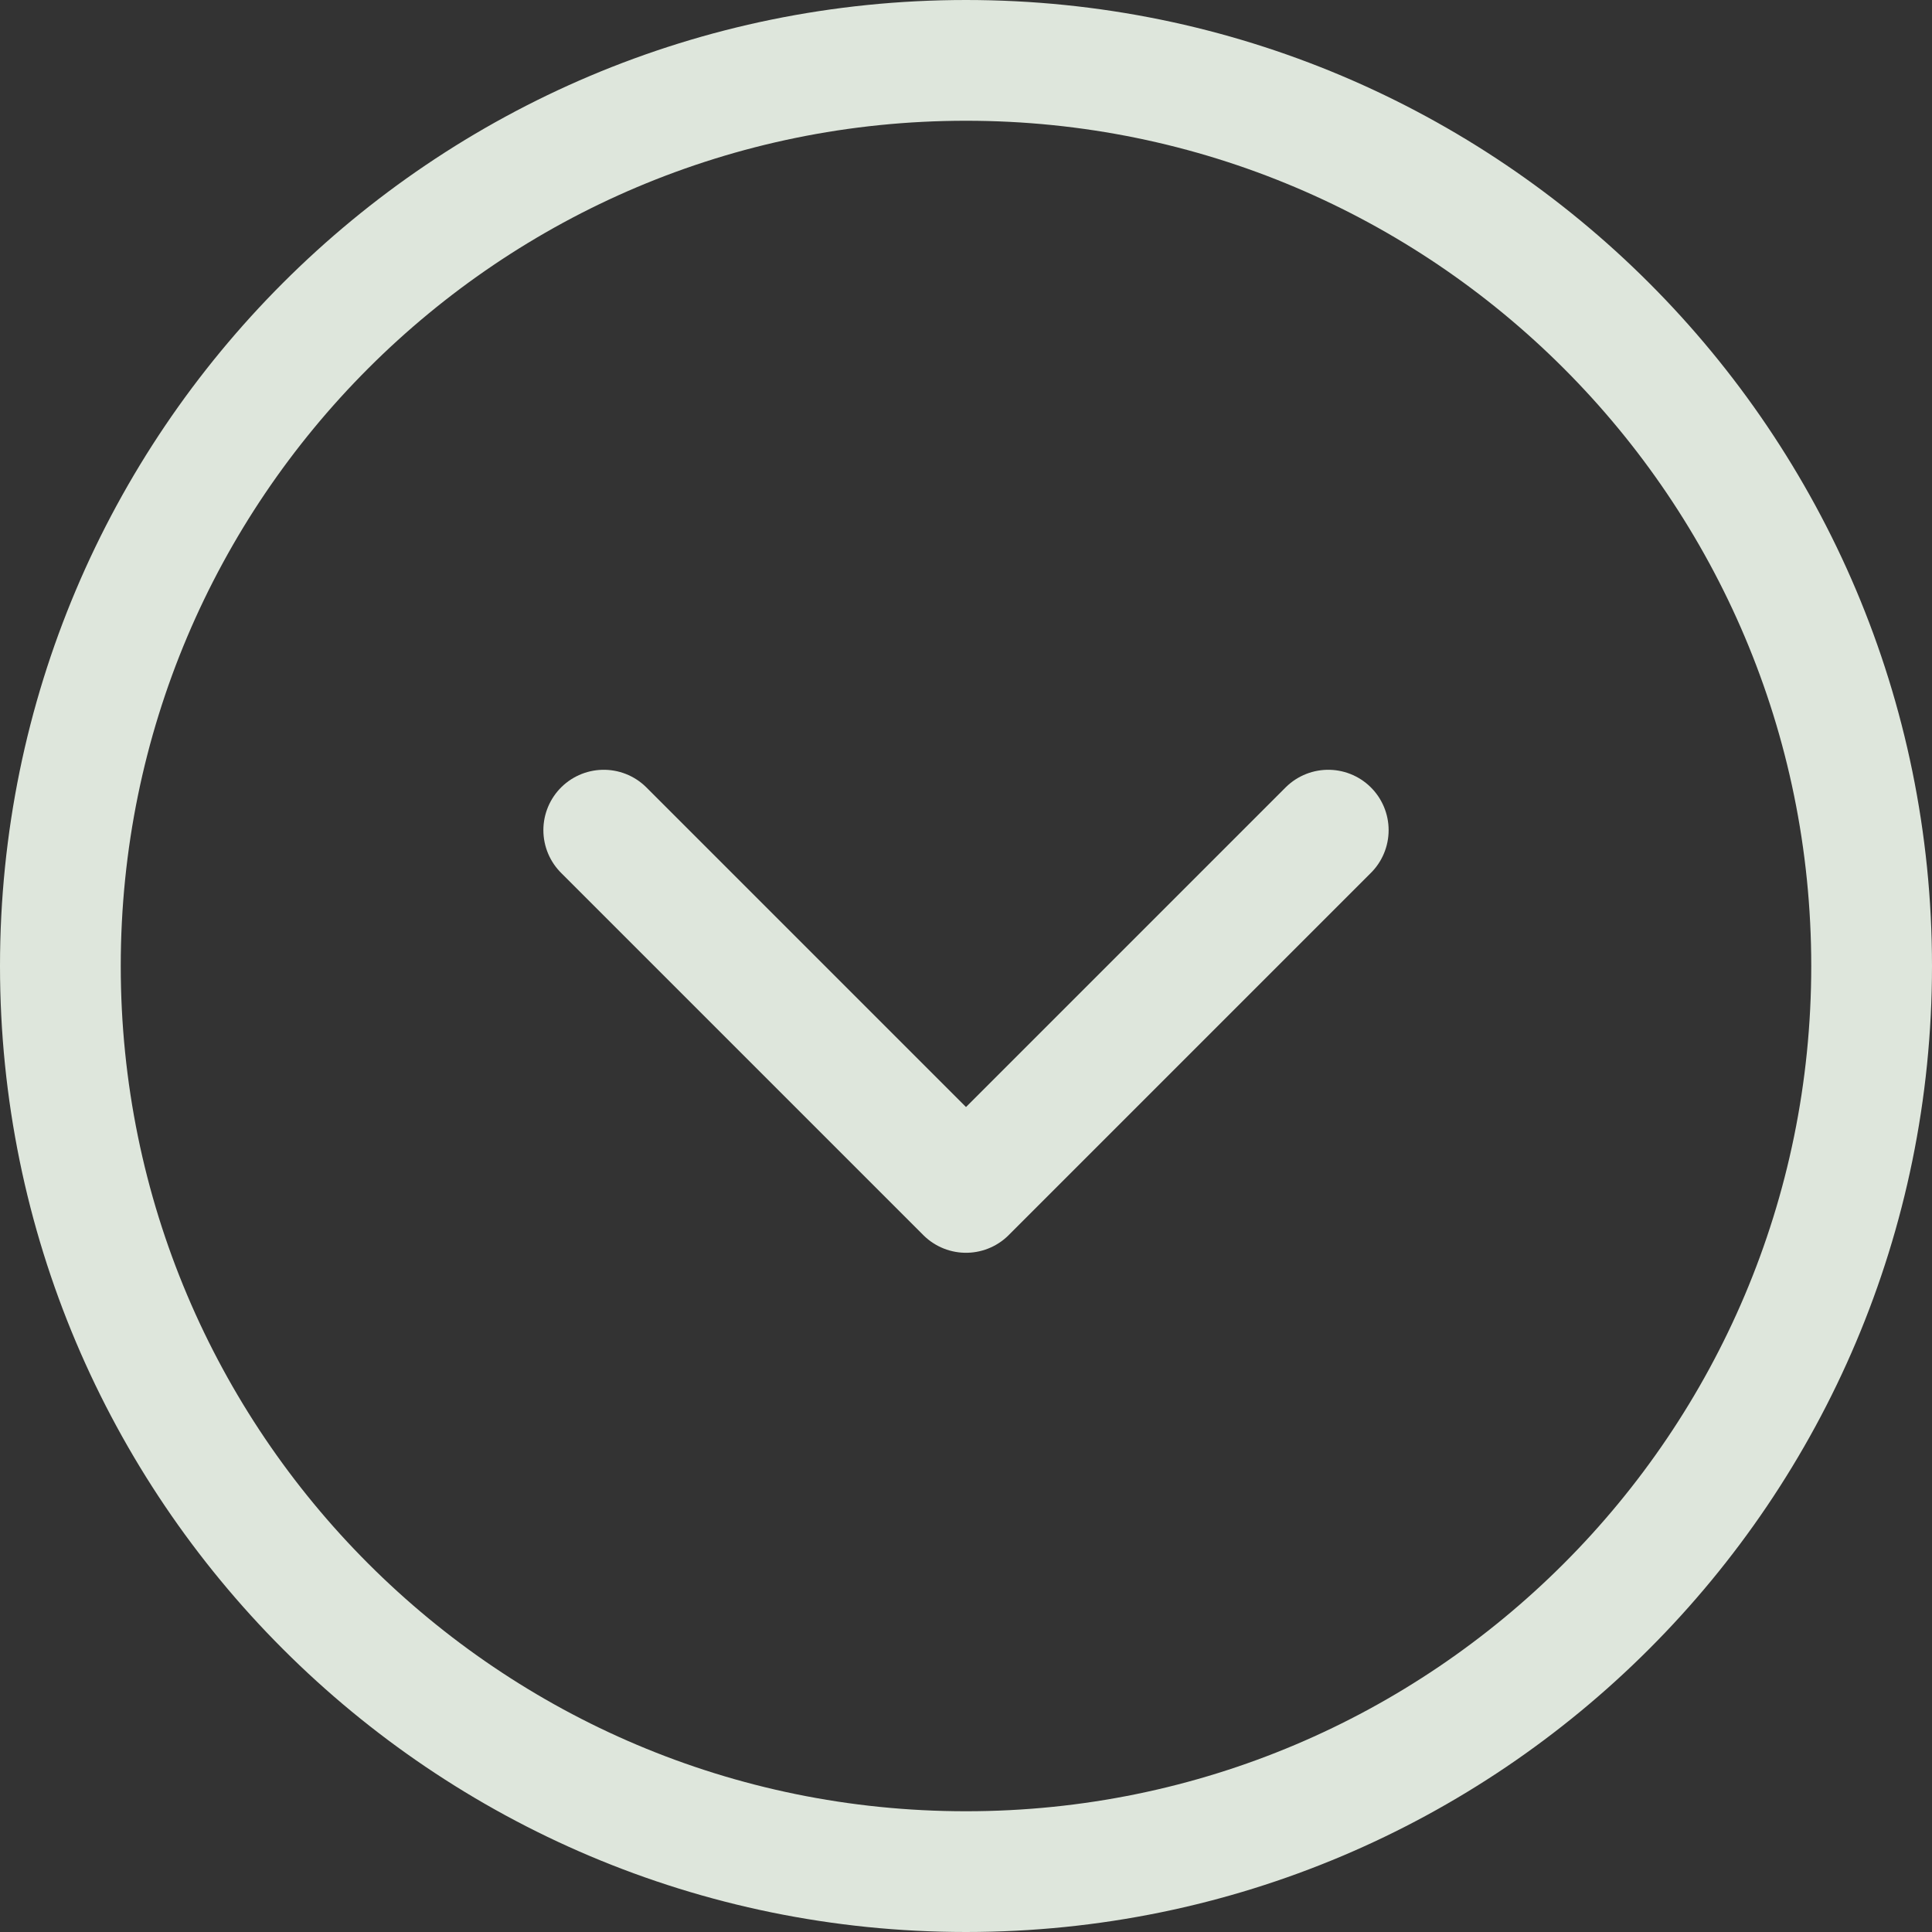 <svg width="64" height="64" viewBox="0 0 64 64" fill="none" xmlns="http://www.w3.org/2000/svg">
<rect x="0" y="0" width="64" height="64" fill="#333333" stroke="none"/>
<g opacity="0.9">
<path d="M32 62C48.569 62 62 48.569 62 32C62 15.431 48.569 2 32 2C15.431 2 2 15.431 2 32C2 48.569 15.431 62 32 62Z" stroke="#F1FAEE" stroke-width="4"/>
<path d="M20 27.5L32 39.5L44 27.5" stroke="#F1FAEE" stroke-width="4" stroke-linecap="round" stroke-linejoin="round"/>
</g>
</svg>
